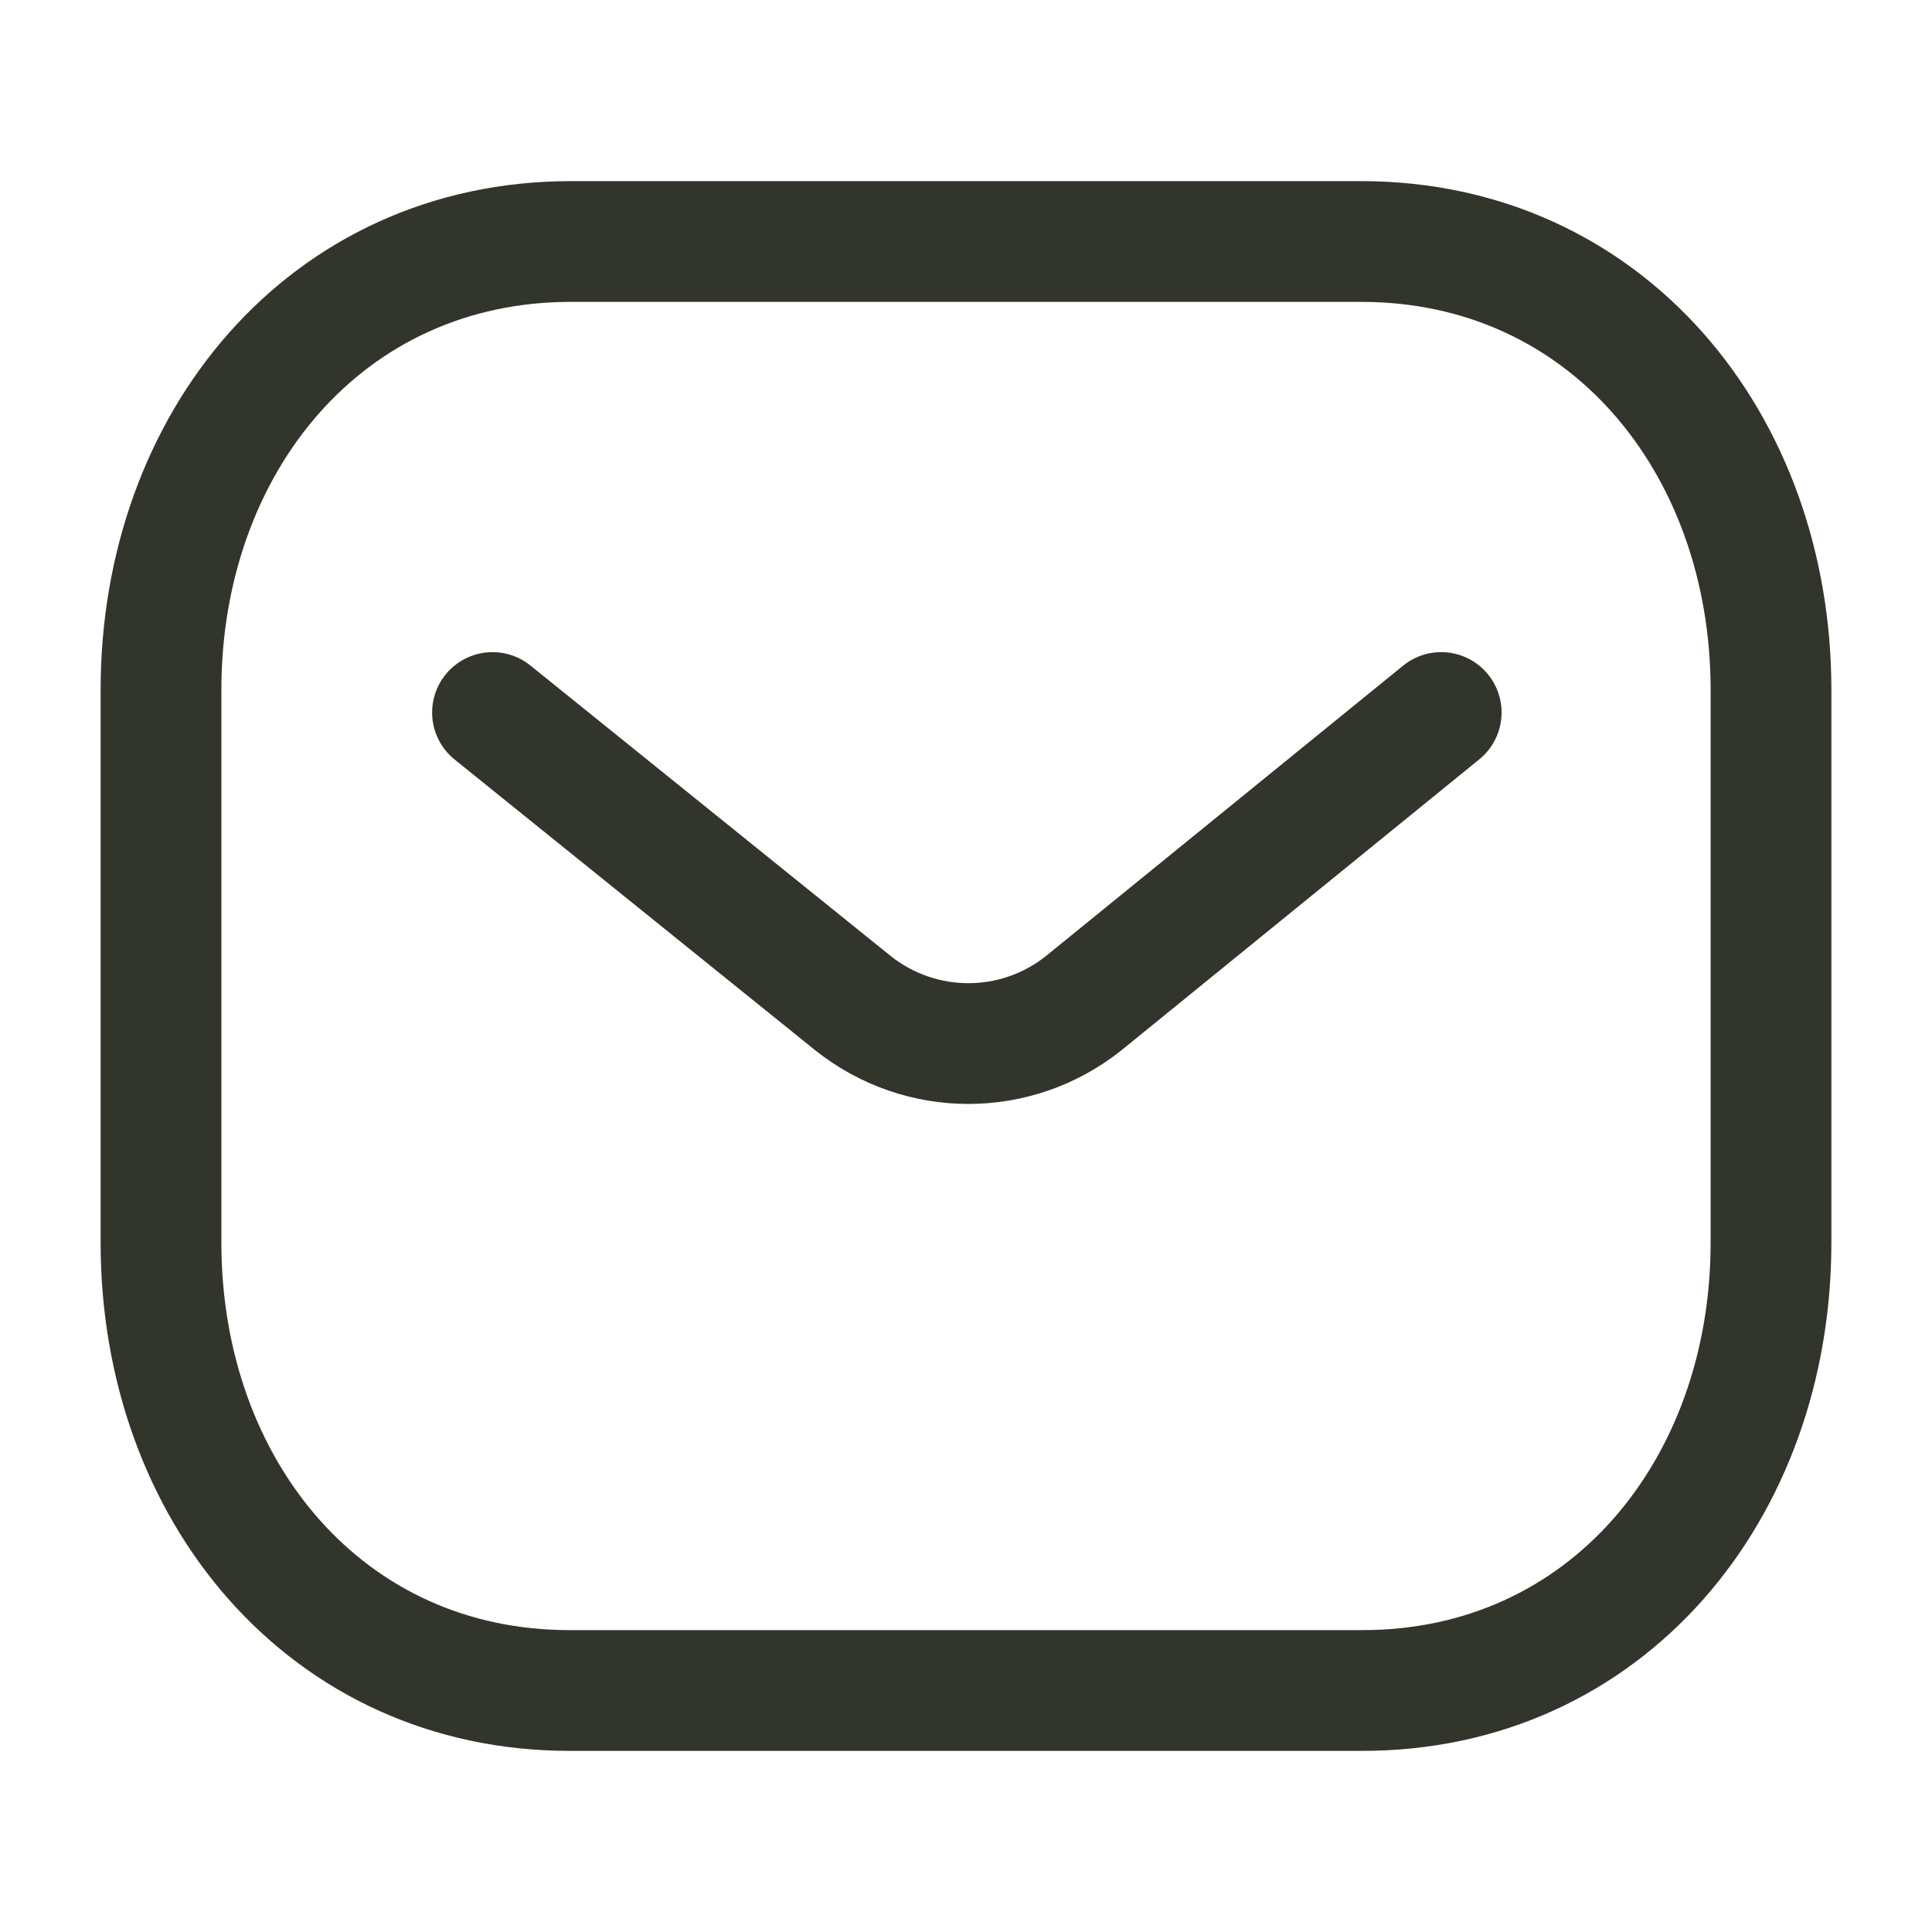 <svg width="24" height="24" viewBox="0 0 24 24" fill="none" xmlns="http://www.w3.org/2000/svg" xmlns:xlink="http://www.w3.org/1999/xlink">
	<desc>
			Created with Pixso.
	</desc>
	<defs/>
	<rect id="Iconly/Light/Message" width="24" height="24" fill="#FFFFFF" fill-opacity="0"/>
	<path id="Stroke 1" d="M17.903 8.851L13.459 12.464C12.62 13.13 11.439 13.13 10.599 12.464L6.118 8.851" stroke="#31352B" stroke-opacity="1" stroke-width="1.5" stroke-linejoin="round" stroke-linecap="round"/>
	<path id="Stroke 3" d="M22 15.438L22 8.57C22 5.499 19.95 3 16.909 3L7.091 3C4.05 3 2 5.499 2 8.57L2 15.438C2 18.509 4.05 21.008 7.091 21L16.909 21C19.95 21.008 22 18.509 22 15.438Z" stroke="#31352B" stroke-opacity="1" stroke-width="1.5" stroke-linejoin="round"/>
</svg>

